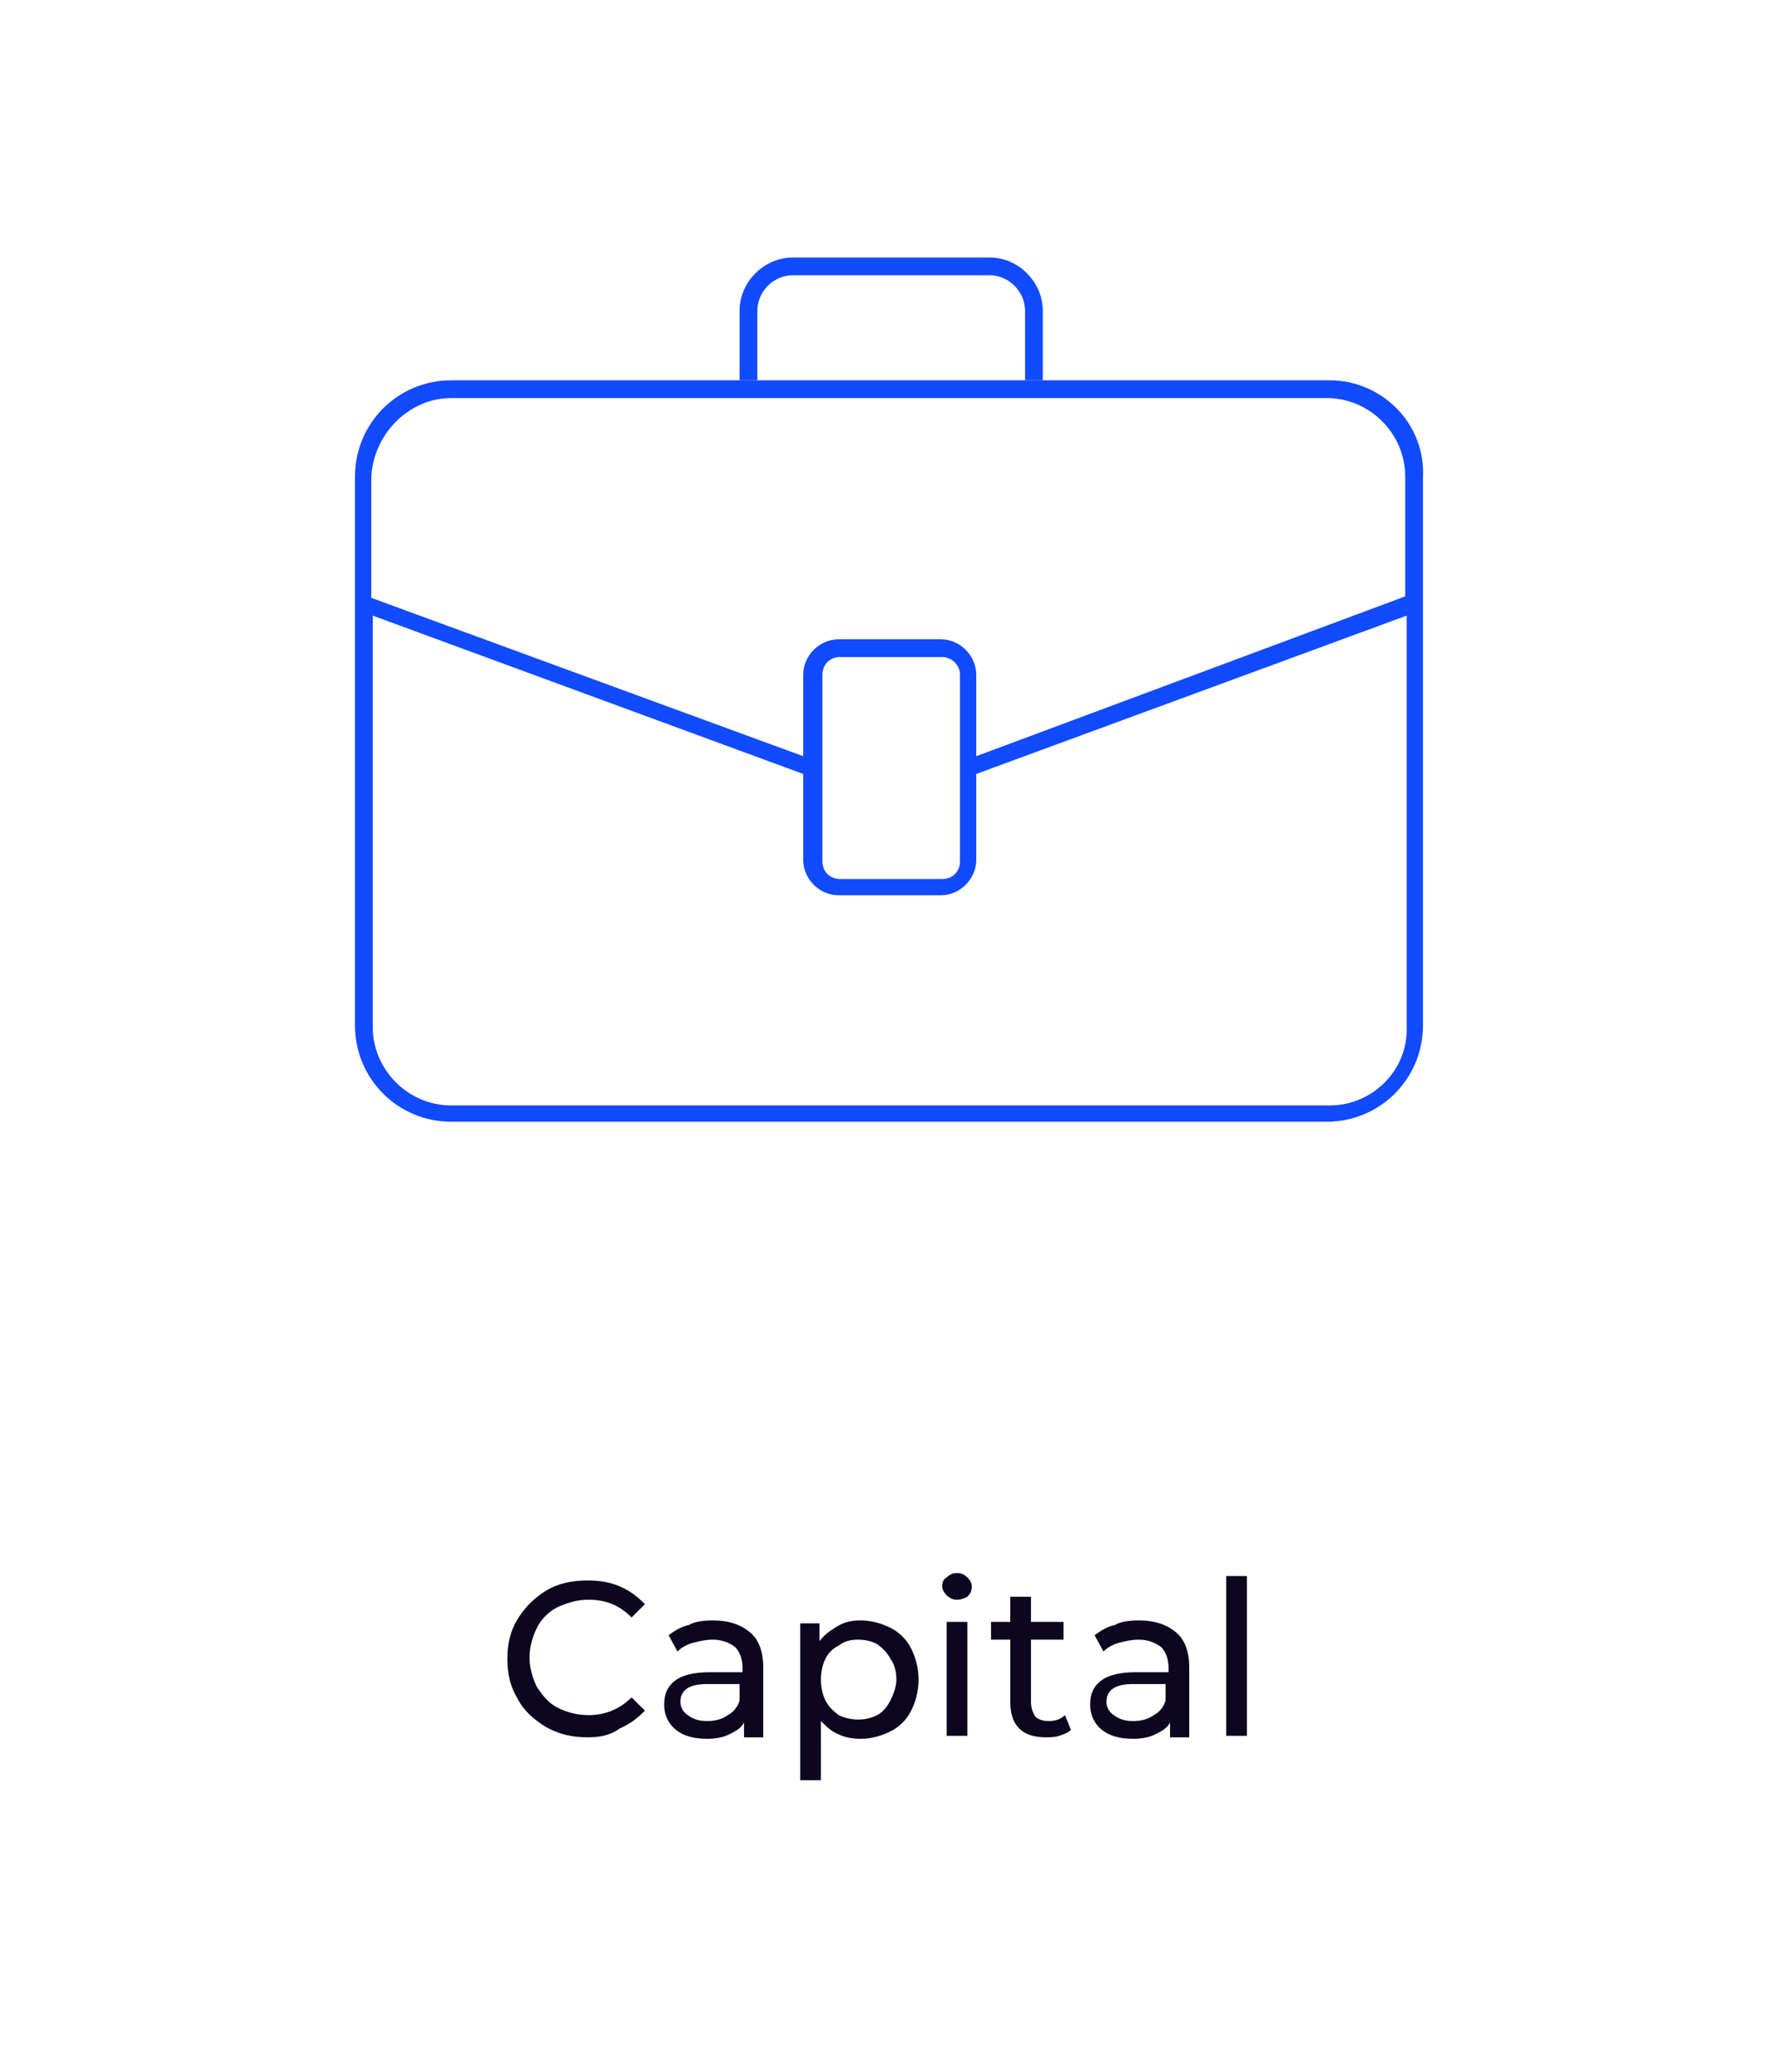 <?xml version="1.0" encoding="utf-8"?>
<!-- Generator: Adobe Illustrator 19.2.0, SVG Export Plug-In . SVG Version: 6.00 Build 0)  -->
<svg version="1.1" id="Layer_1" xmlns="http://www.w3.org/2000/svg" xmlns:xlink="http://www.w3.org/1999/xlink" x="0px" y="0px"
	 width="120px" height="140px" viewBox="0 0 120 140" style="enable-background:new 0 0 120 140;" xml:space="preserve">
<style type="text/css">
	.st0{fill:#0C071F;}
	.st1{fill:#124AFF;}
</style>
<path class="st0" d="M39.7,117.4c-1,0-1.9-0.2-2.8-0.7c-0.8-0.5-1.5-1.1-1.9-1.9c-0.5-0.8-0.7-1.7-0.7-2.7s0.2-1.9,0.7-2.7
	c0.5-0.8,1.1-1.4,1.9-1.9c0.8-0.5,1.8-0.7,2.8-0.7c0.8,0,1.5,0.1,2.2,0.4c0.7,0.3,1.2,0.7,1.7,1.2l-0.9,0.9
	c-0.8-0.8-1.7-1.2-2.9-1.2c-0.8,0-1.4,0.2-2.1,0.5c-0.6,0.3-1.1,0.8-1.4,1.4c-0.3,0.6-0.5,1.3-0.5,2c0,0.7,0.2,1.4,0.5,2
	c0.4,0.6,0.8,1.1,1.4,1.4c0.6,0.3,1.3,0.5,2.1,0.5c1.1,0,2.1-0.4,2.9-1.2l0.9,0.9c-0.5,0.5-1,0.9-1.7,1.2
	C41.2,117.3,40.5,117.4,39.7,117.4z M48.2,109.5c1.1,0,1.9,0.3,2.5,0.8c0.6,0.5,0.9,1.3,0.9,2.4v4.7h-1.3v-1c-0.2,0.4-0.6,0.6-1,0.8
	c-0.4,0.2-0.9,0.3-1.5,0.3c-0.9,0-1.6-0.2-2.1-0.6c-0.5-0.4-0.8-1-0.8-1.7c0-0.7,0.2-1.2,0.7-1.6c0.5-0.4,1.3-0.6,2.4-0.6h2.2v-0.3
	c0-0.6-0.2-1.1-0.5-1.4c-0.4-0.3-0.9-0.5-1.5-0.5c-0.5,0-0.9,0.1-1.3,0.2c-0.4,0.1-0.8,0.3-1.1,0.6l-0.6-1.1
	c0.4-0.3,0.9-0.6,1.4-0.7C46.9,109.6,47.5,109.5,48.2,109.5z M47.8,116.3c0.5,0,1-0.1,1.4-0.4c0.4-0.2,0.7-0.6,0.8-1v-1.1h-2.2
	c-1.2,0-1.8,0.4-1.8,1.2c0,0.4,0.2,0.7,0.5,0.9C46.9,116.2,47.3,116.3,47.8,116.3z M58.2,109.5c0.7,0,1.4,0.2,2,0.5
	c0.6,0.3,1.1,0.8,1.4,1.4c0.3,0.6,0.5,1.3,0.5,2.1s-0.2,1.5-0.5,2.1c-0.3,0.6-0.8,1.1-1.4,1.4c-0.6,0.3-1.3,0.5-2,0.5
	c-0.6,0-1.1-0.1-1.5-0.3c-0.5-0.2-0.8-0.5-1.2-0.9v4h-1.4v-10.6h1.3v1.2c0.3-0.4,0.7-0.7,1.2-1C57.1,109.6,57.6,109.5,58.2,109.5z
	 M58,116.2c0.5,0,0.9-0.1,1.3-0.3c0.4-0.2,0.7-0.6,0.9-1c0.2-0.4,0.4-0.9,0.4-1.4s-0.1-1-0.4-1.4c-0.2-0.4-0.5-0.7-0.9-1
	c-0.4-0.2-0.8-0.3-1.3-0.3c-0.5,0-0.9,0.1-1.3,0.4c-0.4,0.2-0.7,0.5-0.9,0.9c-0.2,0.4-0.3,0.9-0.3,1.4s0.1,1,0.3,1.4
	c0.2,0.4,0.5,0.7,0.9,1C57.1,116.1,57.6,116.2,58,116.2z M64,109.6h1.4v7.7H64V109.6z M64.7,108.1c-0.3,0-0.5-0.1-0.7-0.3
	c-0.2-0.2-0.3-0.4-0.3-0.6c0-0.3,0.1-0.5,0.3-0.6c0.2-0.2,0.4-0.3,0.7-0.3s0.5,0.1,0.7,0.3c0.2,0.2,0.3,0.4,0.3,0.6
	c0,0.3-0.1,0.5-0.3,0.7C65.2,108,65,108.1,64.7,108.1z M72.4,116.9c-0.2,0.2-0.5,0.3-0.8,0.4c-0.3,0.1-0.6,0.1-0.9,0.1
	c-0.8,0-1.4-0.2-1.8-0.6c-0.4-0.4-0.6-1-0.6-1.8v-4.2H67v-1.2h1.3v-1.7h1.4v1.7h2.2v1.2h-2.2v4.2c0,0.4,0.1,0.7,0.3,1
	c0.2,0.2,0.5,0.3,0.9,0.3c0.4,0,0.8-0.1,1.1-0.4L72.4,116.9z M77,109.5c1.1,0,1.9,0.3,2.5,0.8c0.6,0.5,0.9,1.3,0.9,2.4v4.7h-1.3v-1
	c-0.2,0.4-0.6,0.6-1,0.8c-0.4,0.2-0.9,0.3-1.5,0.3c-0.9,0-1.6-0.2-2.1-0.6c-0.5-0.4-0.8-1-0.8-1.7c0-0.7,0.2-1.2,0.7-1.6
	c0.5-0.4,1.3-0.6,2.4-0.6h2.2v-0.3c0-0.6-0.2-1.1-0.5-1.4c-0.4-0.3-0.9-0.5-1.5-0.5c-0.5,0-0.9,0.1-1.3,0.2
	c-0.4,0.1-0.8,0.3-1.1,0.6l-0.6-1.1c0.4-0.3,0.9-0.6,1.4-0.7C75.7,109.6,76.3,109.5,77,109.5z M76.6,116.3c0.5,0,1-0.1,1.4-0.4
	c0.4-0.2,0.7-0.6,0.8-1v-1.1h-2.2c-1.2,0-1.8,0.4-1.8,1.2c0,0.4,0.2,0.7,0.5,0.9C75.7,116.2,76.1,116.3,76.6,116.3z M82.9,106.5h1.4
	v10.8h-1.4V106.5z"/>
<path class="st1" d="M89.9,25.7H30.5c-3.6,0-6.5,2.9-6.5,6.5v37.1c0,3.6,2.9,6.5,6.5,6.5h59.2c3.6,0,6.5-2.9,6.5-6.5V32.3
	C96.4,28.6,93.4,25.7,89.9,25.7z M30.5,26.9h59.2c2.9,0,5.3,2.4,5.3,5.3v8.1L66,51.1v-5.5c0-1.3-1.1-2.4-2.4-2.4h-6.9
	c-1.3,0-2.4,1.1-2.4,2.4v5.5L25.1,40.4v-8.1C25.2,29.4,27.6,26.9,30.5,26.9z M64.9,45.6v12.6c0,0.7-0.5,1.2-1.2,1.2h-6.9
	c-0.7,0-1.2-0.5-1.2-1.2V45.6c0-0.7,0.5-1.2,1.2-1.2h6.9C64.3,44.4,64.9,44.9,64.9,45.6z M89.9,74.7H30.5c-2.9,0-5.3-2.4-5.3-5.3
	V41.6l29.1,10.7v5.8c0,1.3,1.1,2.4,2.4,2.4h6.9c1.3,0,2.4-1.1,2.4-2.4v-5.8l29.1-10.7v27.8C95.2,72.3,92.8,74.7,89.9,74.7z"/>
<path class="st1" d="M51.2,21c0-1.3,1.1-2.4,2.4-2.4h13.3c1.3,0,2.4,1.1,2.4,2.4v4.7h1.2V21c0-1.9-1.6-3.6-3.6-3.6H53.6
	c-1.9,0-3.6,1.6-3.6,3.6v4.7h1.2V21z"/>
</svg>
